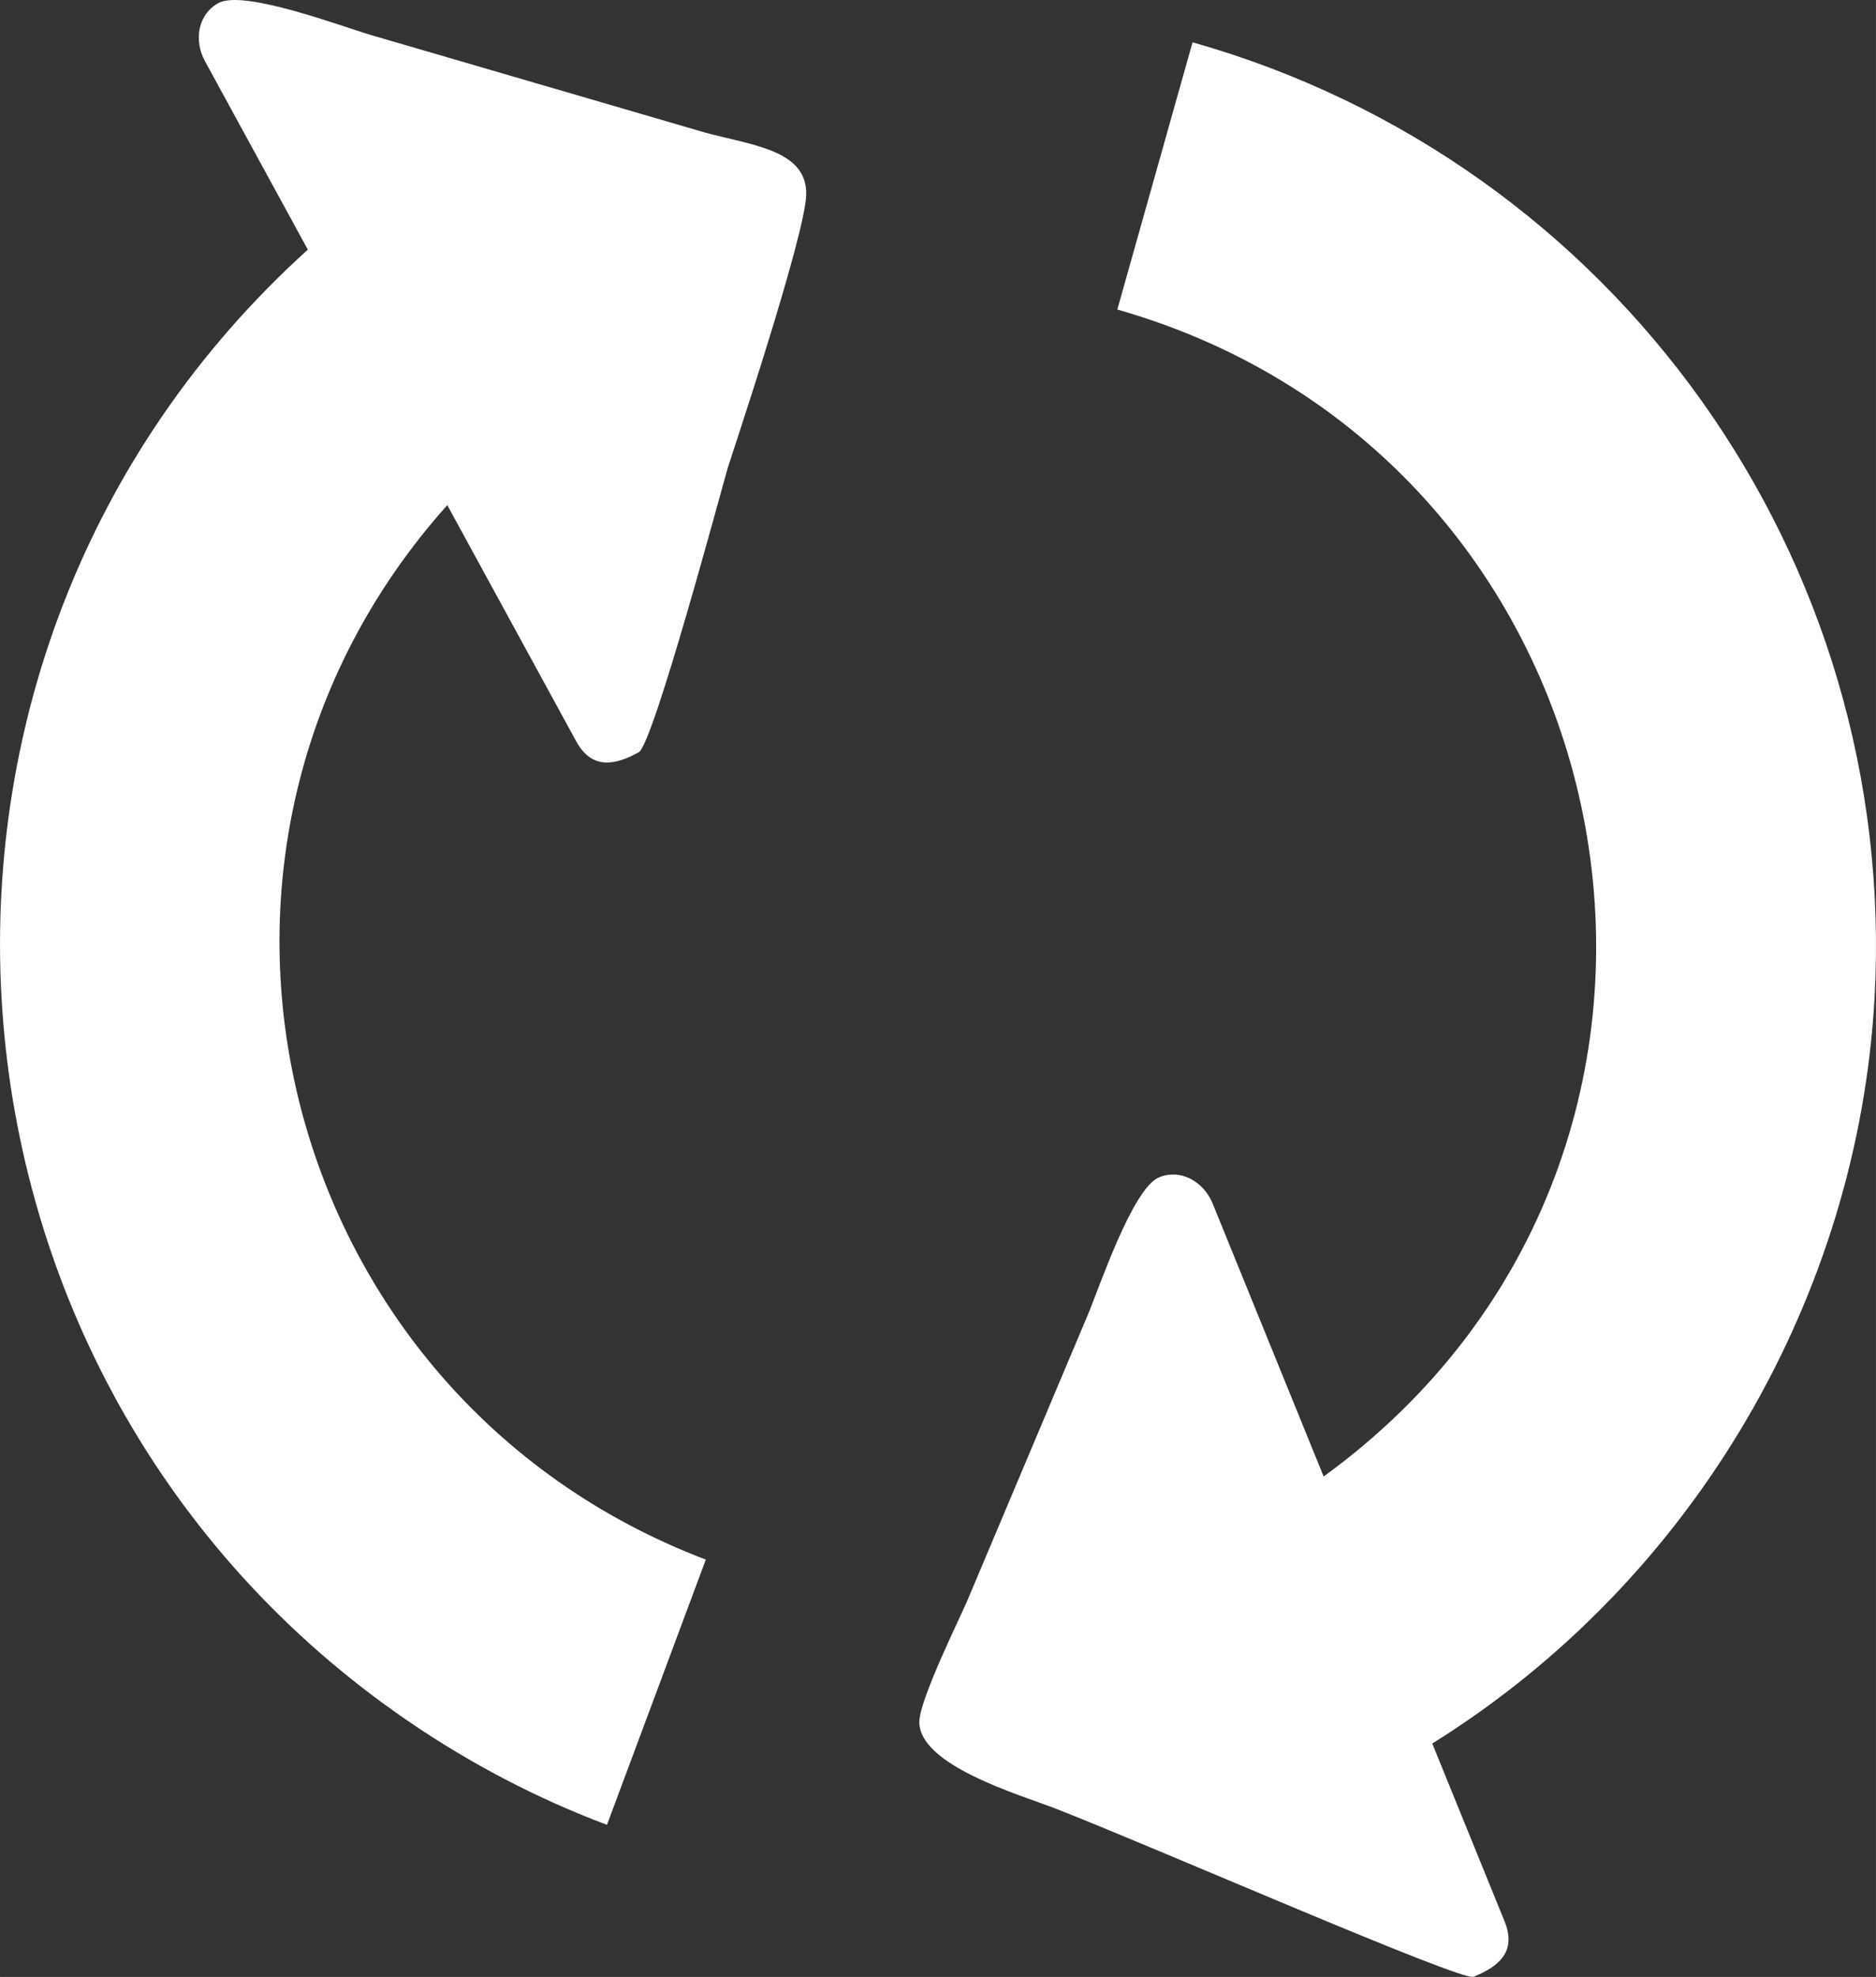 <?xml version="1.0" encoding="UTF-8"?>
<!DOCTYPE svg PUBLIC "-//W3C//DTD SVG 1.1//EN" "http://www.w3.org/Graphics/SVG/1.1/DTD/svg11.dtd">
<!-- Creator: CorelDRAW -->
<svg xmlns="http://www.w3.org/2000/svg" xml:space="preserve" width="24.736mm" height="26.061mm" version="1.1" style="shape-rendering:geometricPrecision; text-rendering:geometricPrecision; image-rendering:optimizeQuality; fill-rule:evenodd; clip-rule:evenodd"
viewBox="0 0 2459.38 2591.16"
 xmlns:xlink="http://www.w3.org/1999/xlink"
 xmlns:xodm="http://www.corel.com/coreldraw/odm/2003">
 <rect x="0" y="0" width="2459.38" height="2591.16" fill="#333333" stroke="none"/>
 <defs>
  <style type="text/css">
   <![CDATA[
    .fil0 {fill:white}
   ]]>
  </style>
 </defs>
 <g id="Camada_x0020_1">
  <path class="fil0" d="M586.36 662.07l168.93 309.41c21.18,38.78 52.35,30.75 82.09,14.52 19.03,-10.4 109.32,-347.76 116.86,-373.39 2.44,-8.27 101.98,-304.75 102.69,-357.95 0.77,-57.68 -69.3,-63.97 -132.22,-80.79l-439.5 -128.29c-37.13,-10.92 -165.8,-59.65 -198.83,-41.61 -26.79,14.62 -32.75,48.66 -17.64,76.35l134.8 246.88c-589.66,533.03 -522.09,1480.95 130.68,1928.06 83.33,57.08 171.2,102.65 261.49,136.54l129.59 -347.64c-564.85,-214.51 -744.55,-928.65 -338.94,-1382.09zm977.06 -606.62c555.16,157 925.7,677.73 894.09,1252.24 -21.41,389.12 -234.43,762.32 -579.84,977.55l94.78 233c16.64,40.92 -9.3,59.98 -40.68,72.74 -15.8,6.43 -420.69,-170.94 -547.35,-220.25 -46.58,-18.14 -182.39,-57.31 -179.12,-115.62 1.72,-30.69 53.15,-134.43 63.38,-158.53l157.38 -373.16c15.02,-35.66 58.67,-166.15 93.52,-180.33 28.28,-11.49 58.42,5.41 70.3,34.65l145.4 357.48c588.37,-427.51 416.51,-1333.82 -270.51,-1529.53l98.63 -350.24z"/>
 </g>
</svg>

